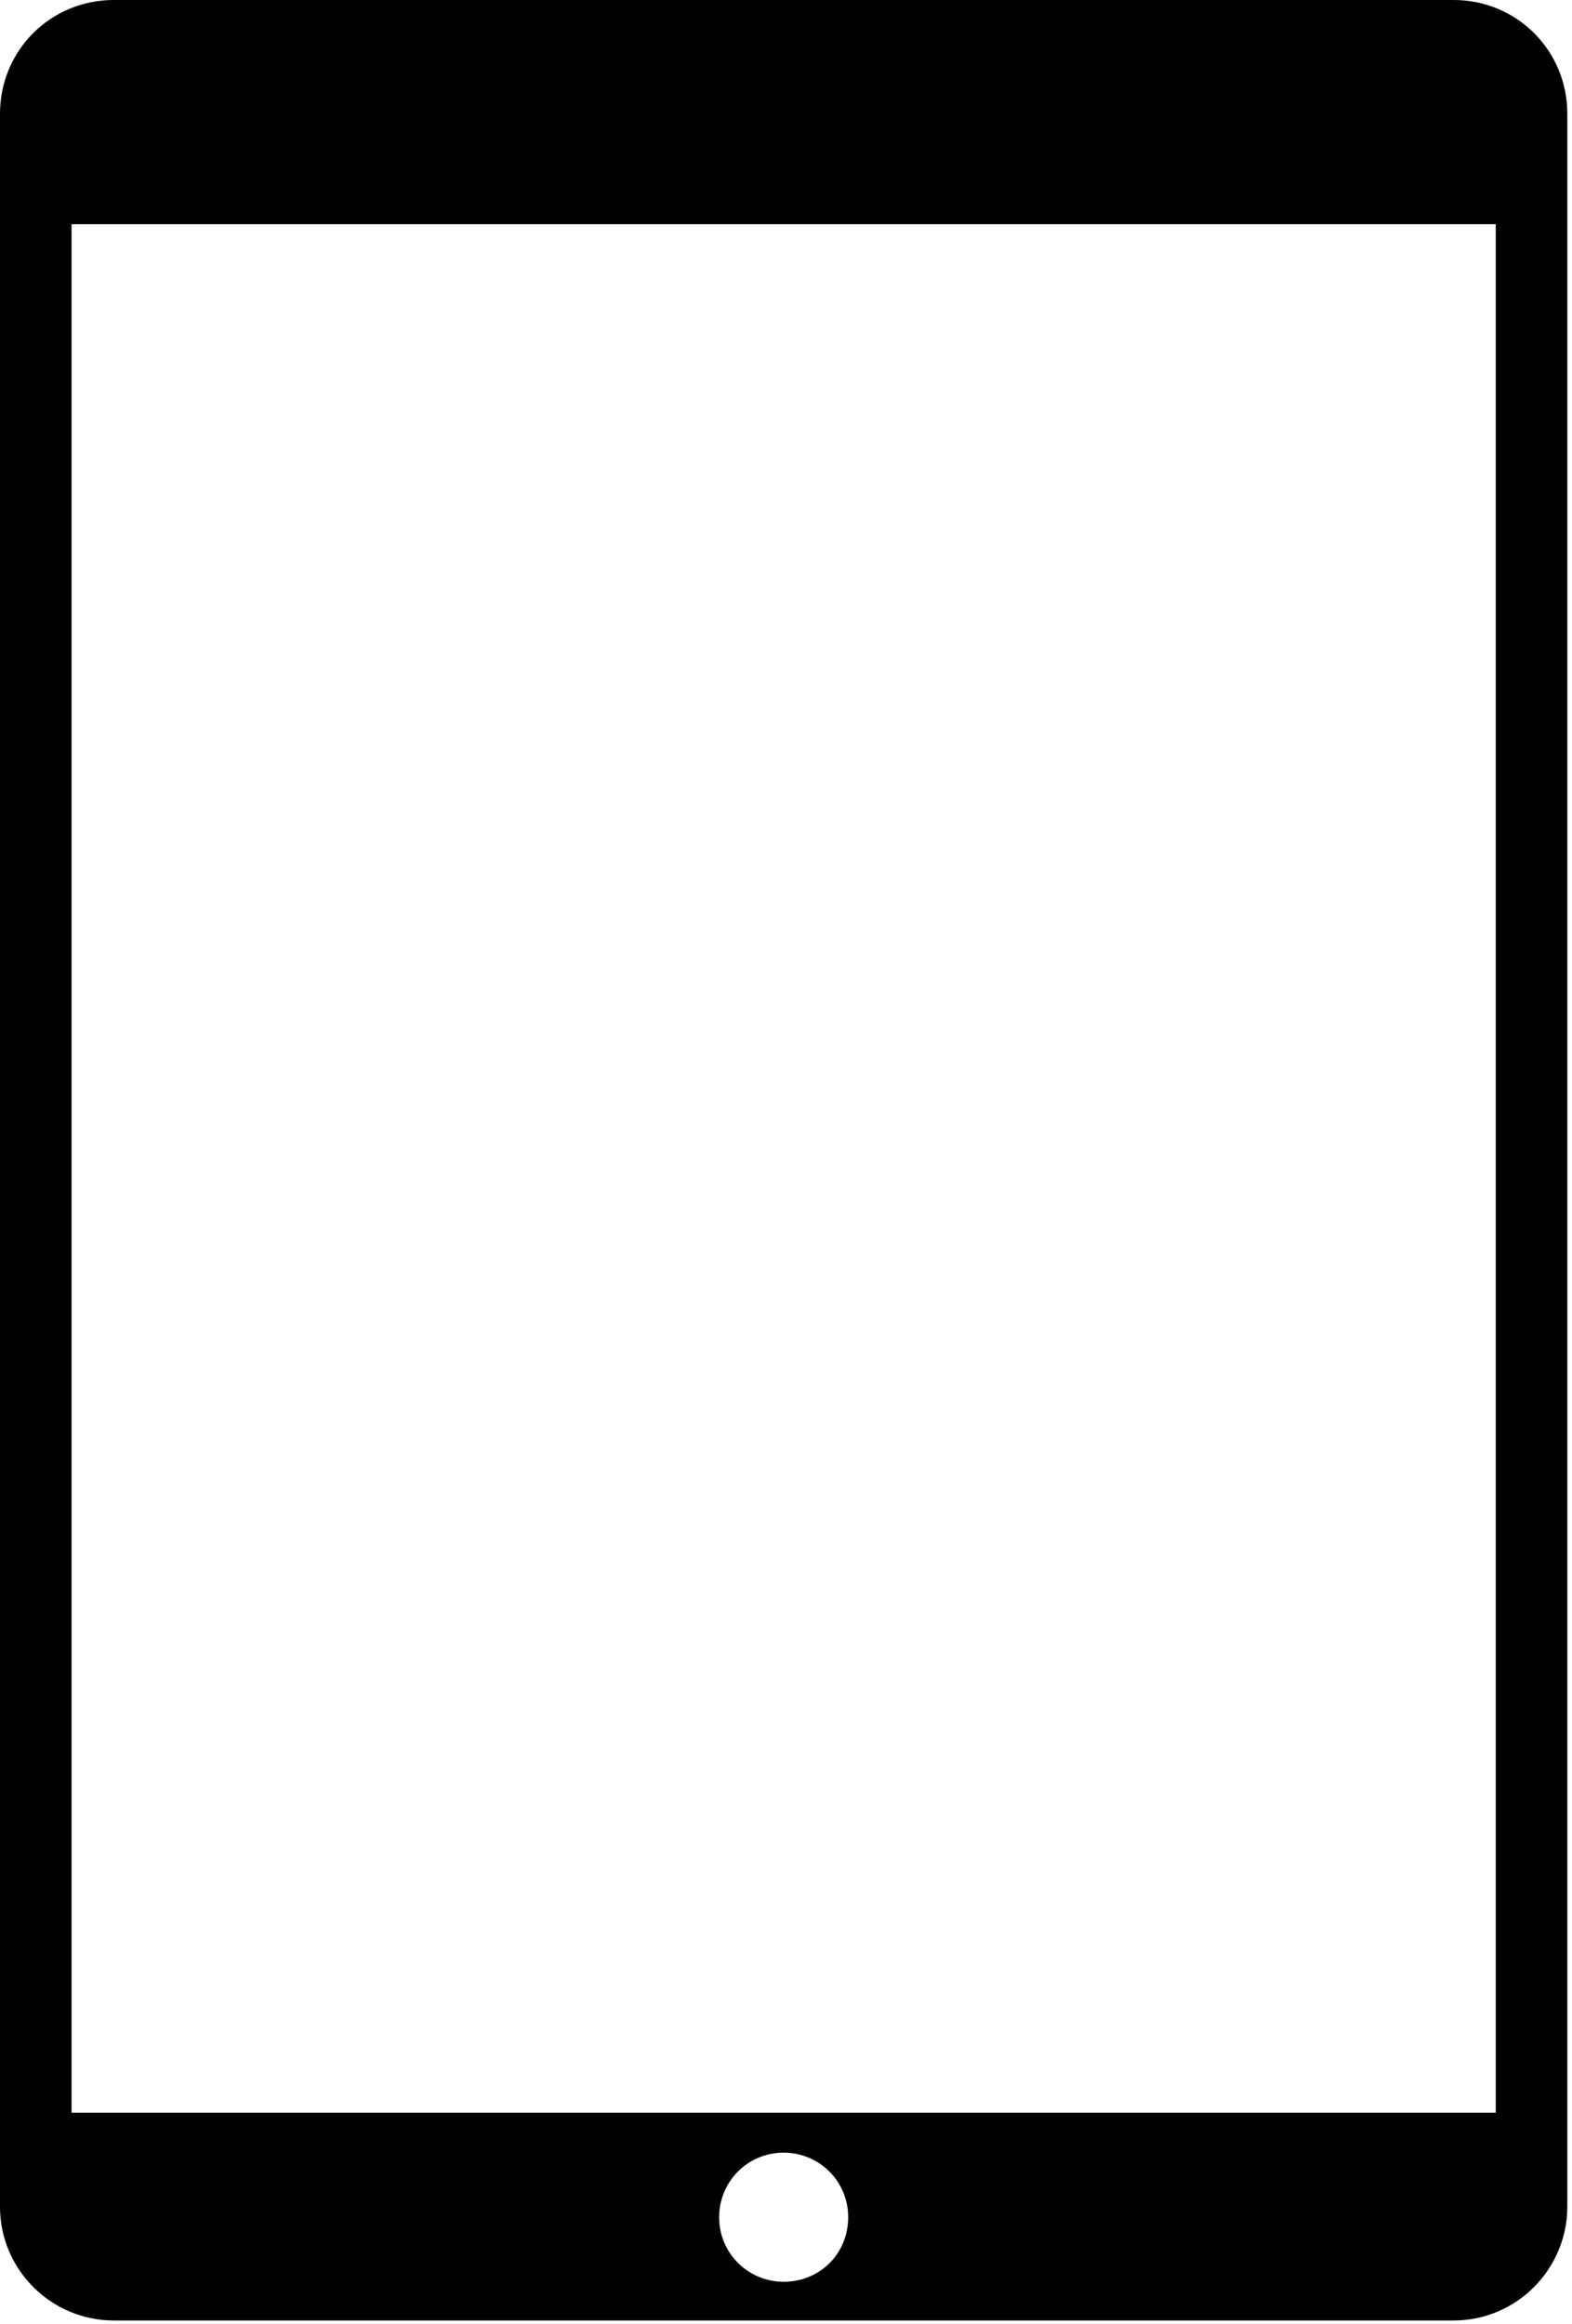 <svg width="134" height="198" viewBox="0 0 134 198" fill="none" xmlns="http://www.w3.org/2000/svg">
<path d="M133.6 9.7C133.6 4.3 129.3 0 123.9 0H9.7C4.3 0 0 4.3 0 9.7V188C0 193.4 4.4 197.7 9.7 197.7H123.9C129.3 197.7 133.6 193.3 133.6 188V9.7V9.7ZM66.8 194.4C63.8 194.4 61.3 192 61.3 188.9C61.3 185.9 63.7 183.4 66.8 183.4C69.8 183.4 72.3 185.8 72.3 188.9C72.3 192 69.9 194.4 66.8 194.4ZM127.4 180H6.1V19.1H127.5V180H127.4Z" fill="black"/>
</svg>
